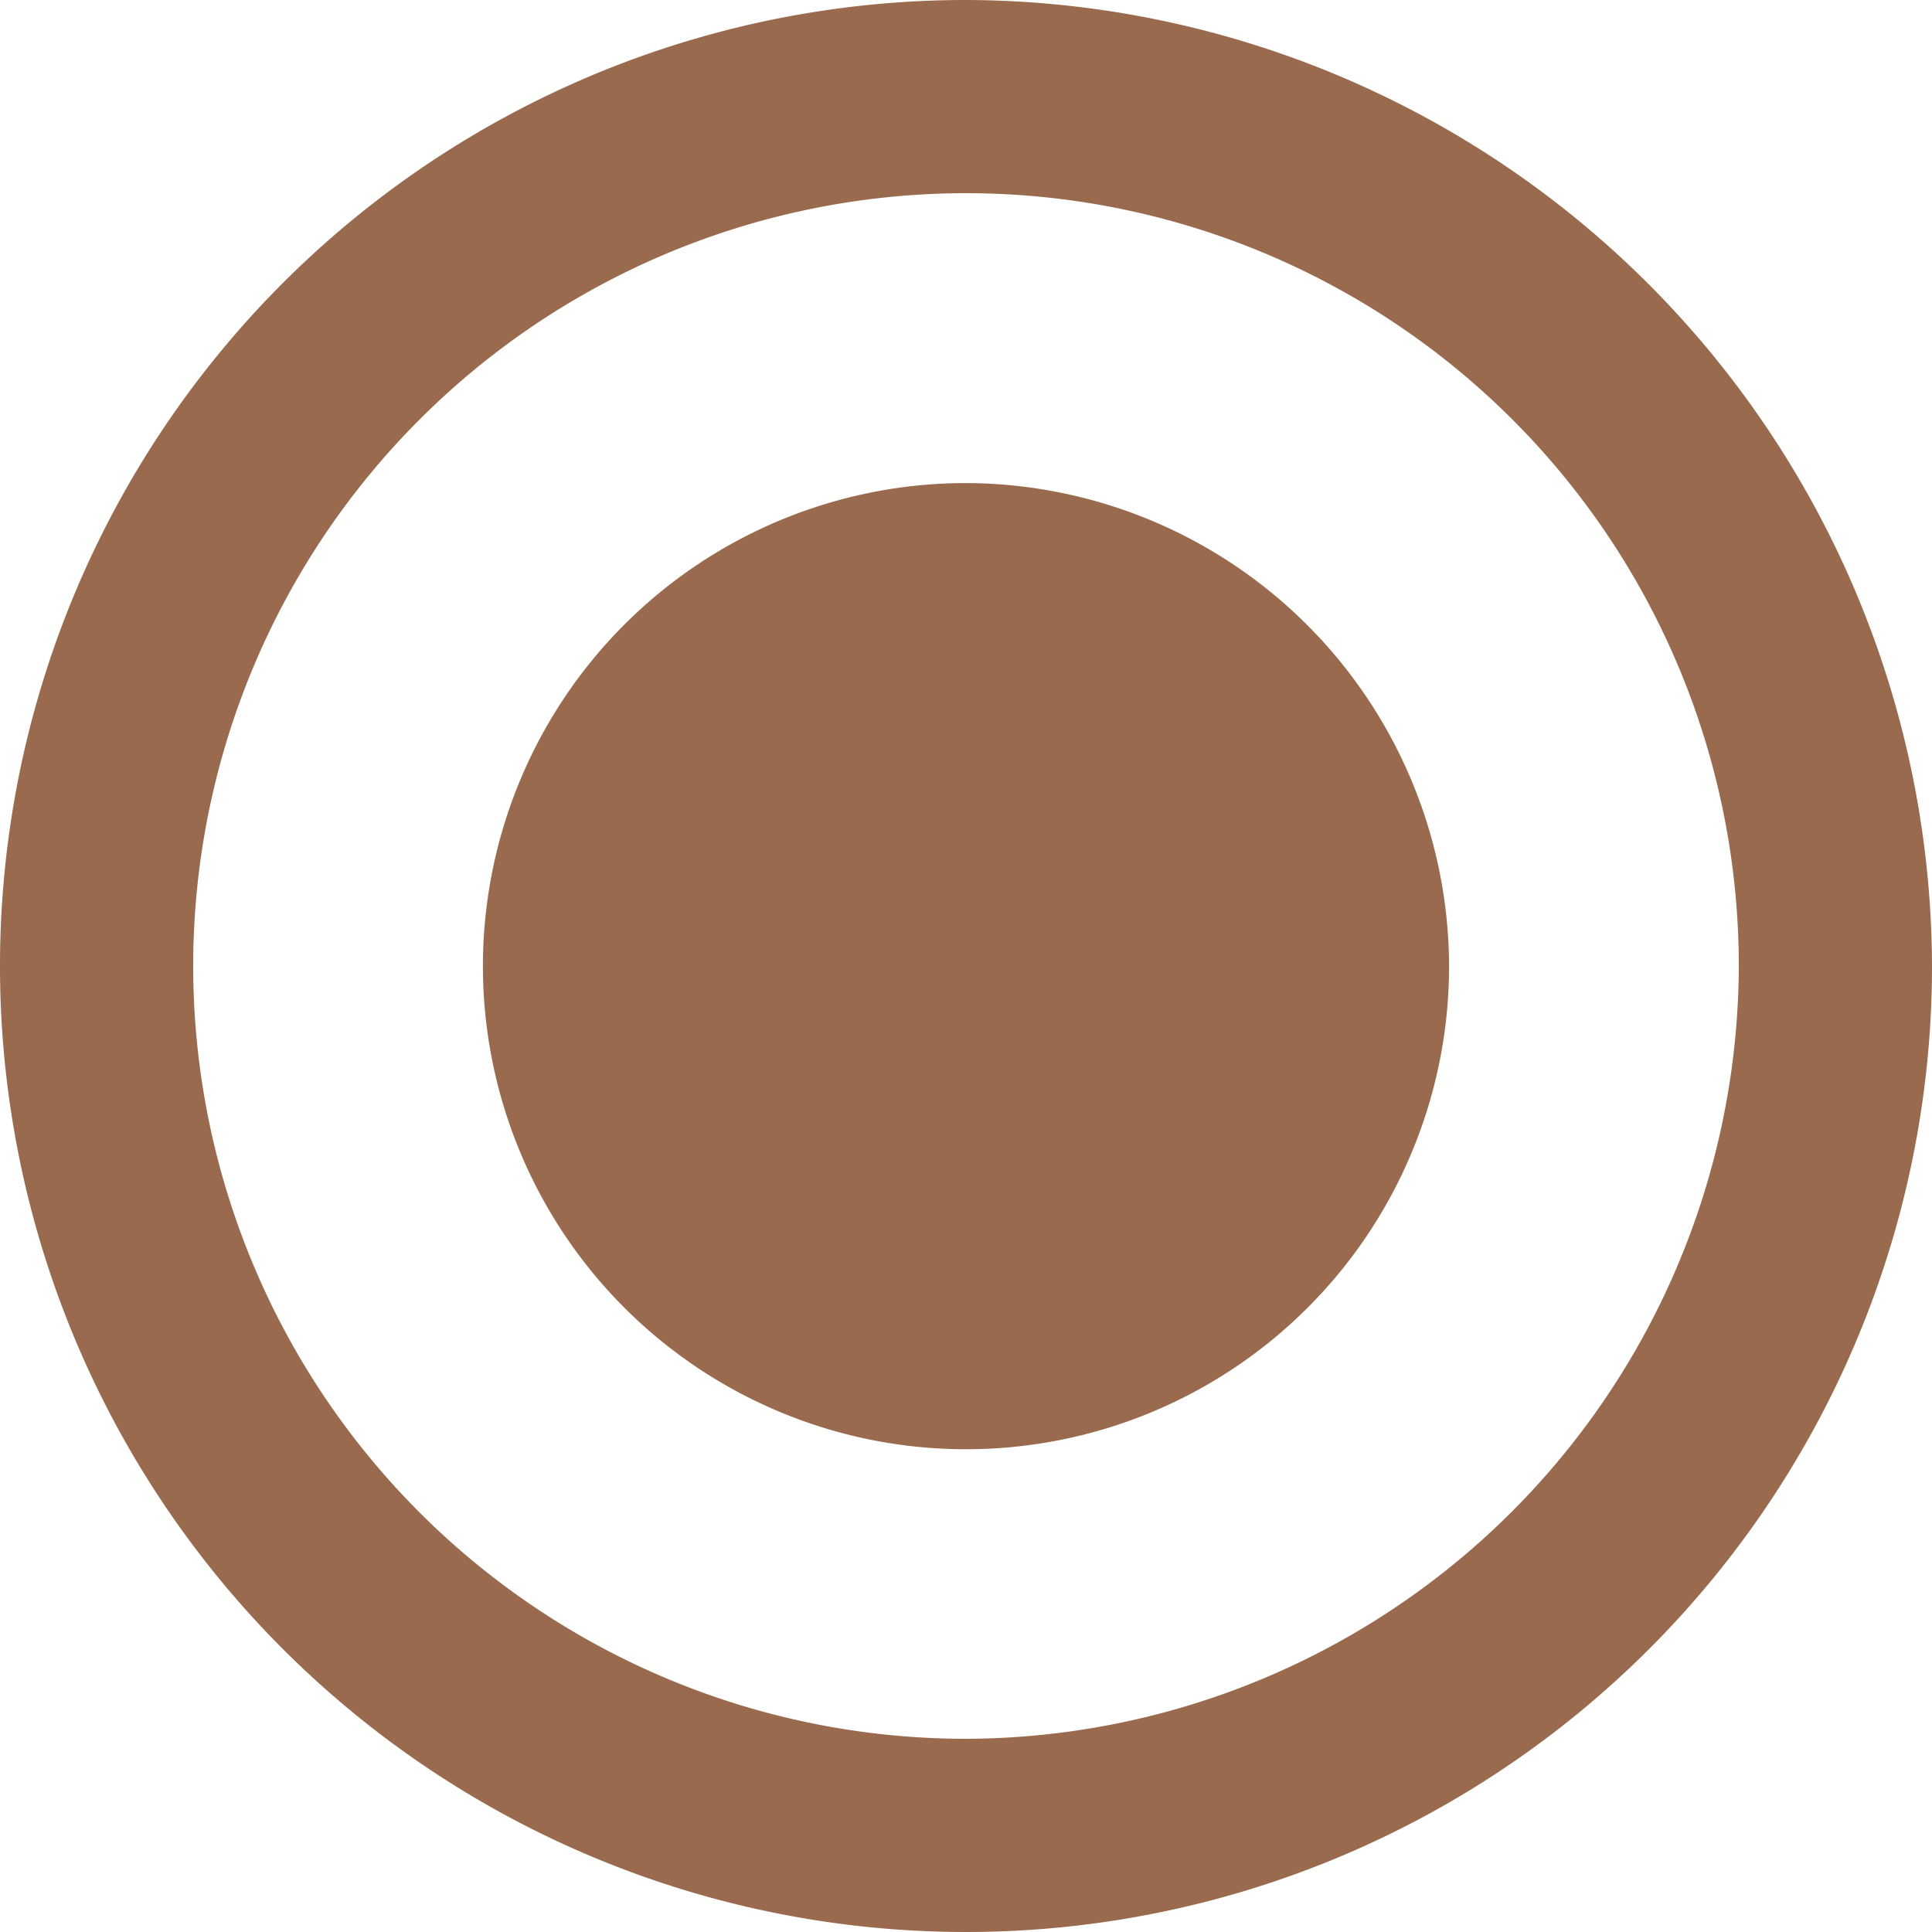 <svg xmlns="http://www.w3.org/2000/svg" width="12.15" height="12.15" viewBox="0 0 12.15 12.15">
  <path id="Icon_ionic-md-radio-button-on" data-name="Icon ionic-md-radio-button-on" d="M9.45,6.413A3.038,3.038,0,1,0,12.488,9.45,3.047,3.047,0,0,0,9.45,6.413Zm0-3.038A6.075,6.075,0,1,0,15.525,9.45,6.093,6.093,0,0,0,9.45,3.375Zm0,10.935a4.86,4.86,0,1,1,4.86-4.86A4.875,4.875,0,0,1,9.45,14.31Z" transform="translate(-3.375 -3.375)" fill="#996a4d"/>
</svg>
